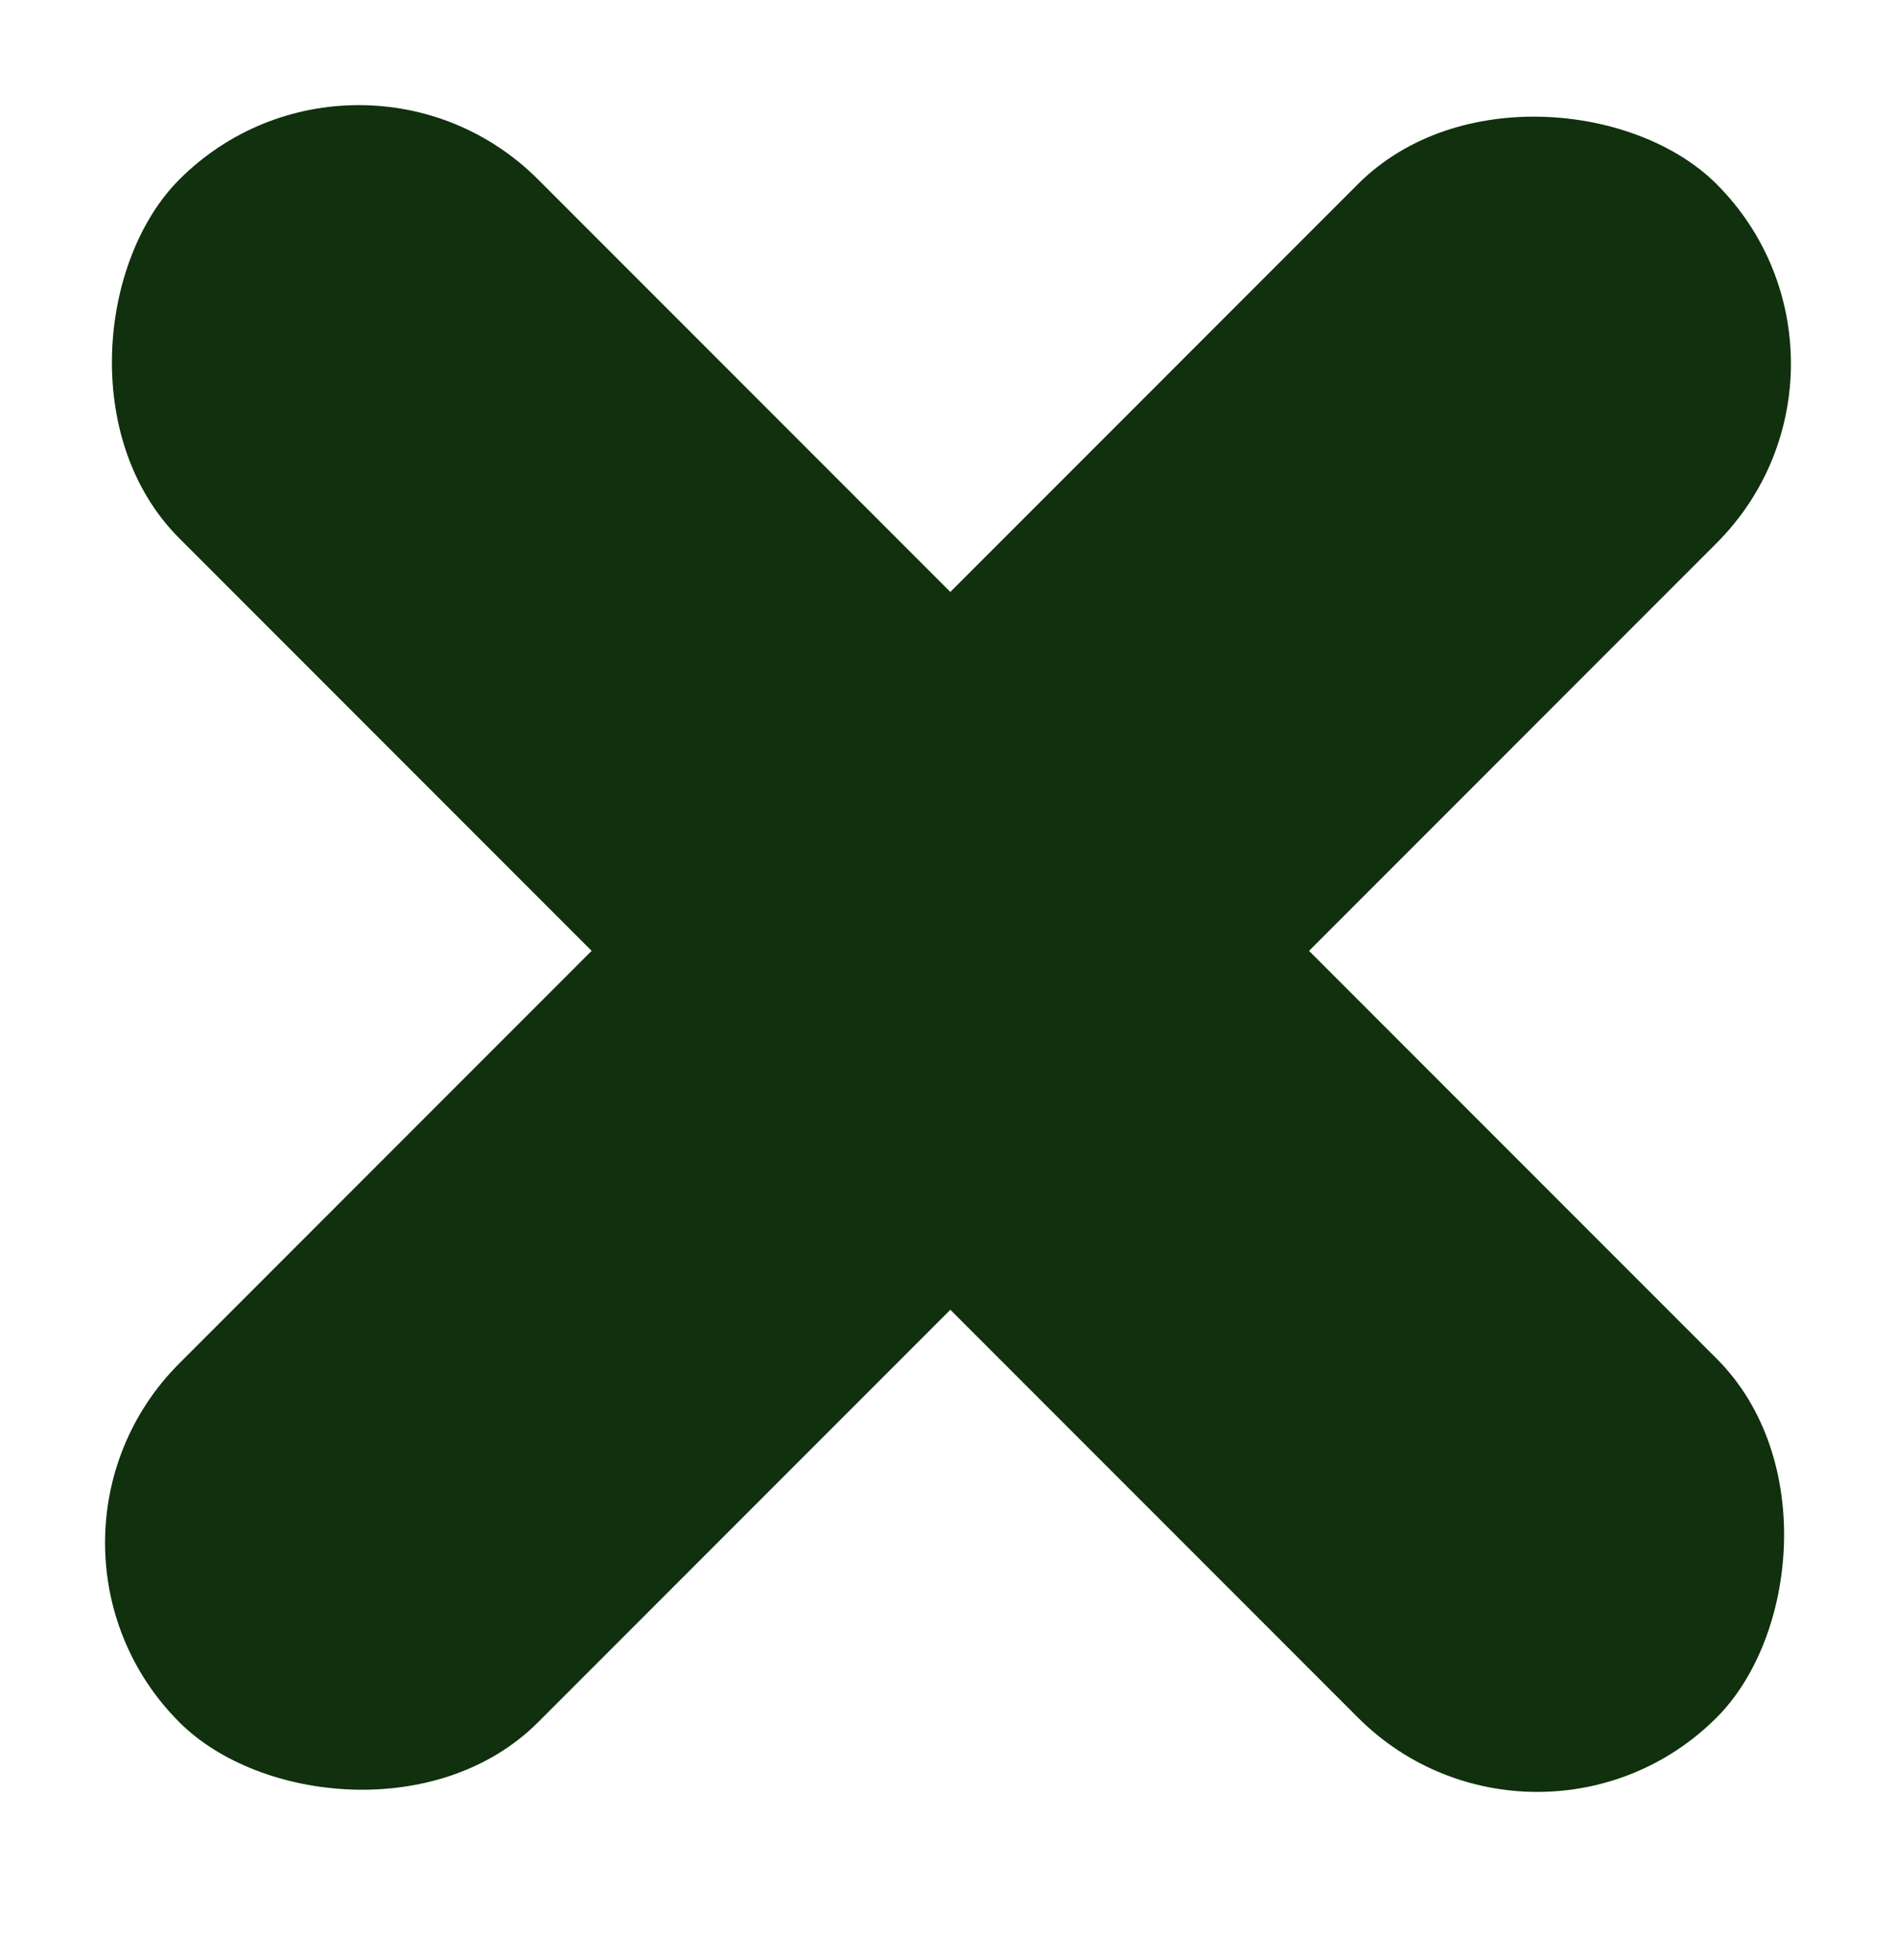 <svg width="30" height="31" viewBox="0 0 30 31" fill="none" xmlns="http://www.w3.org/2000/svg">
<rect y="24.398" width="34.399" height="8.027" rx="4.013" transform="rotate(-45 0 24.398)" fill="#10300E"/>
<rect x="24.324" y="30" width="34.399" height="8.027" rx="4.013" transform="rotate(-135 24.324 30)" fill="#10300E"/>
</svg>

